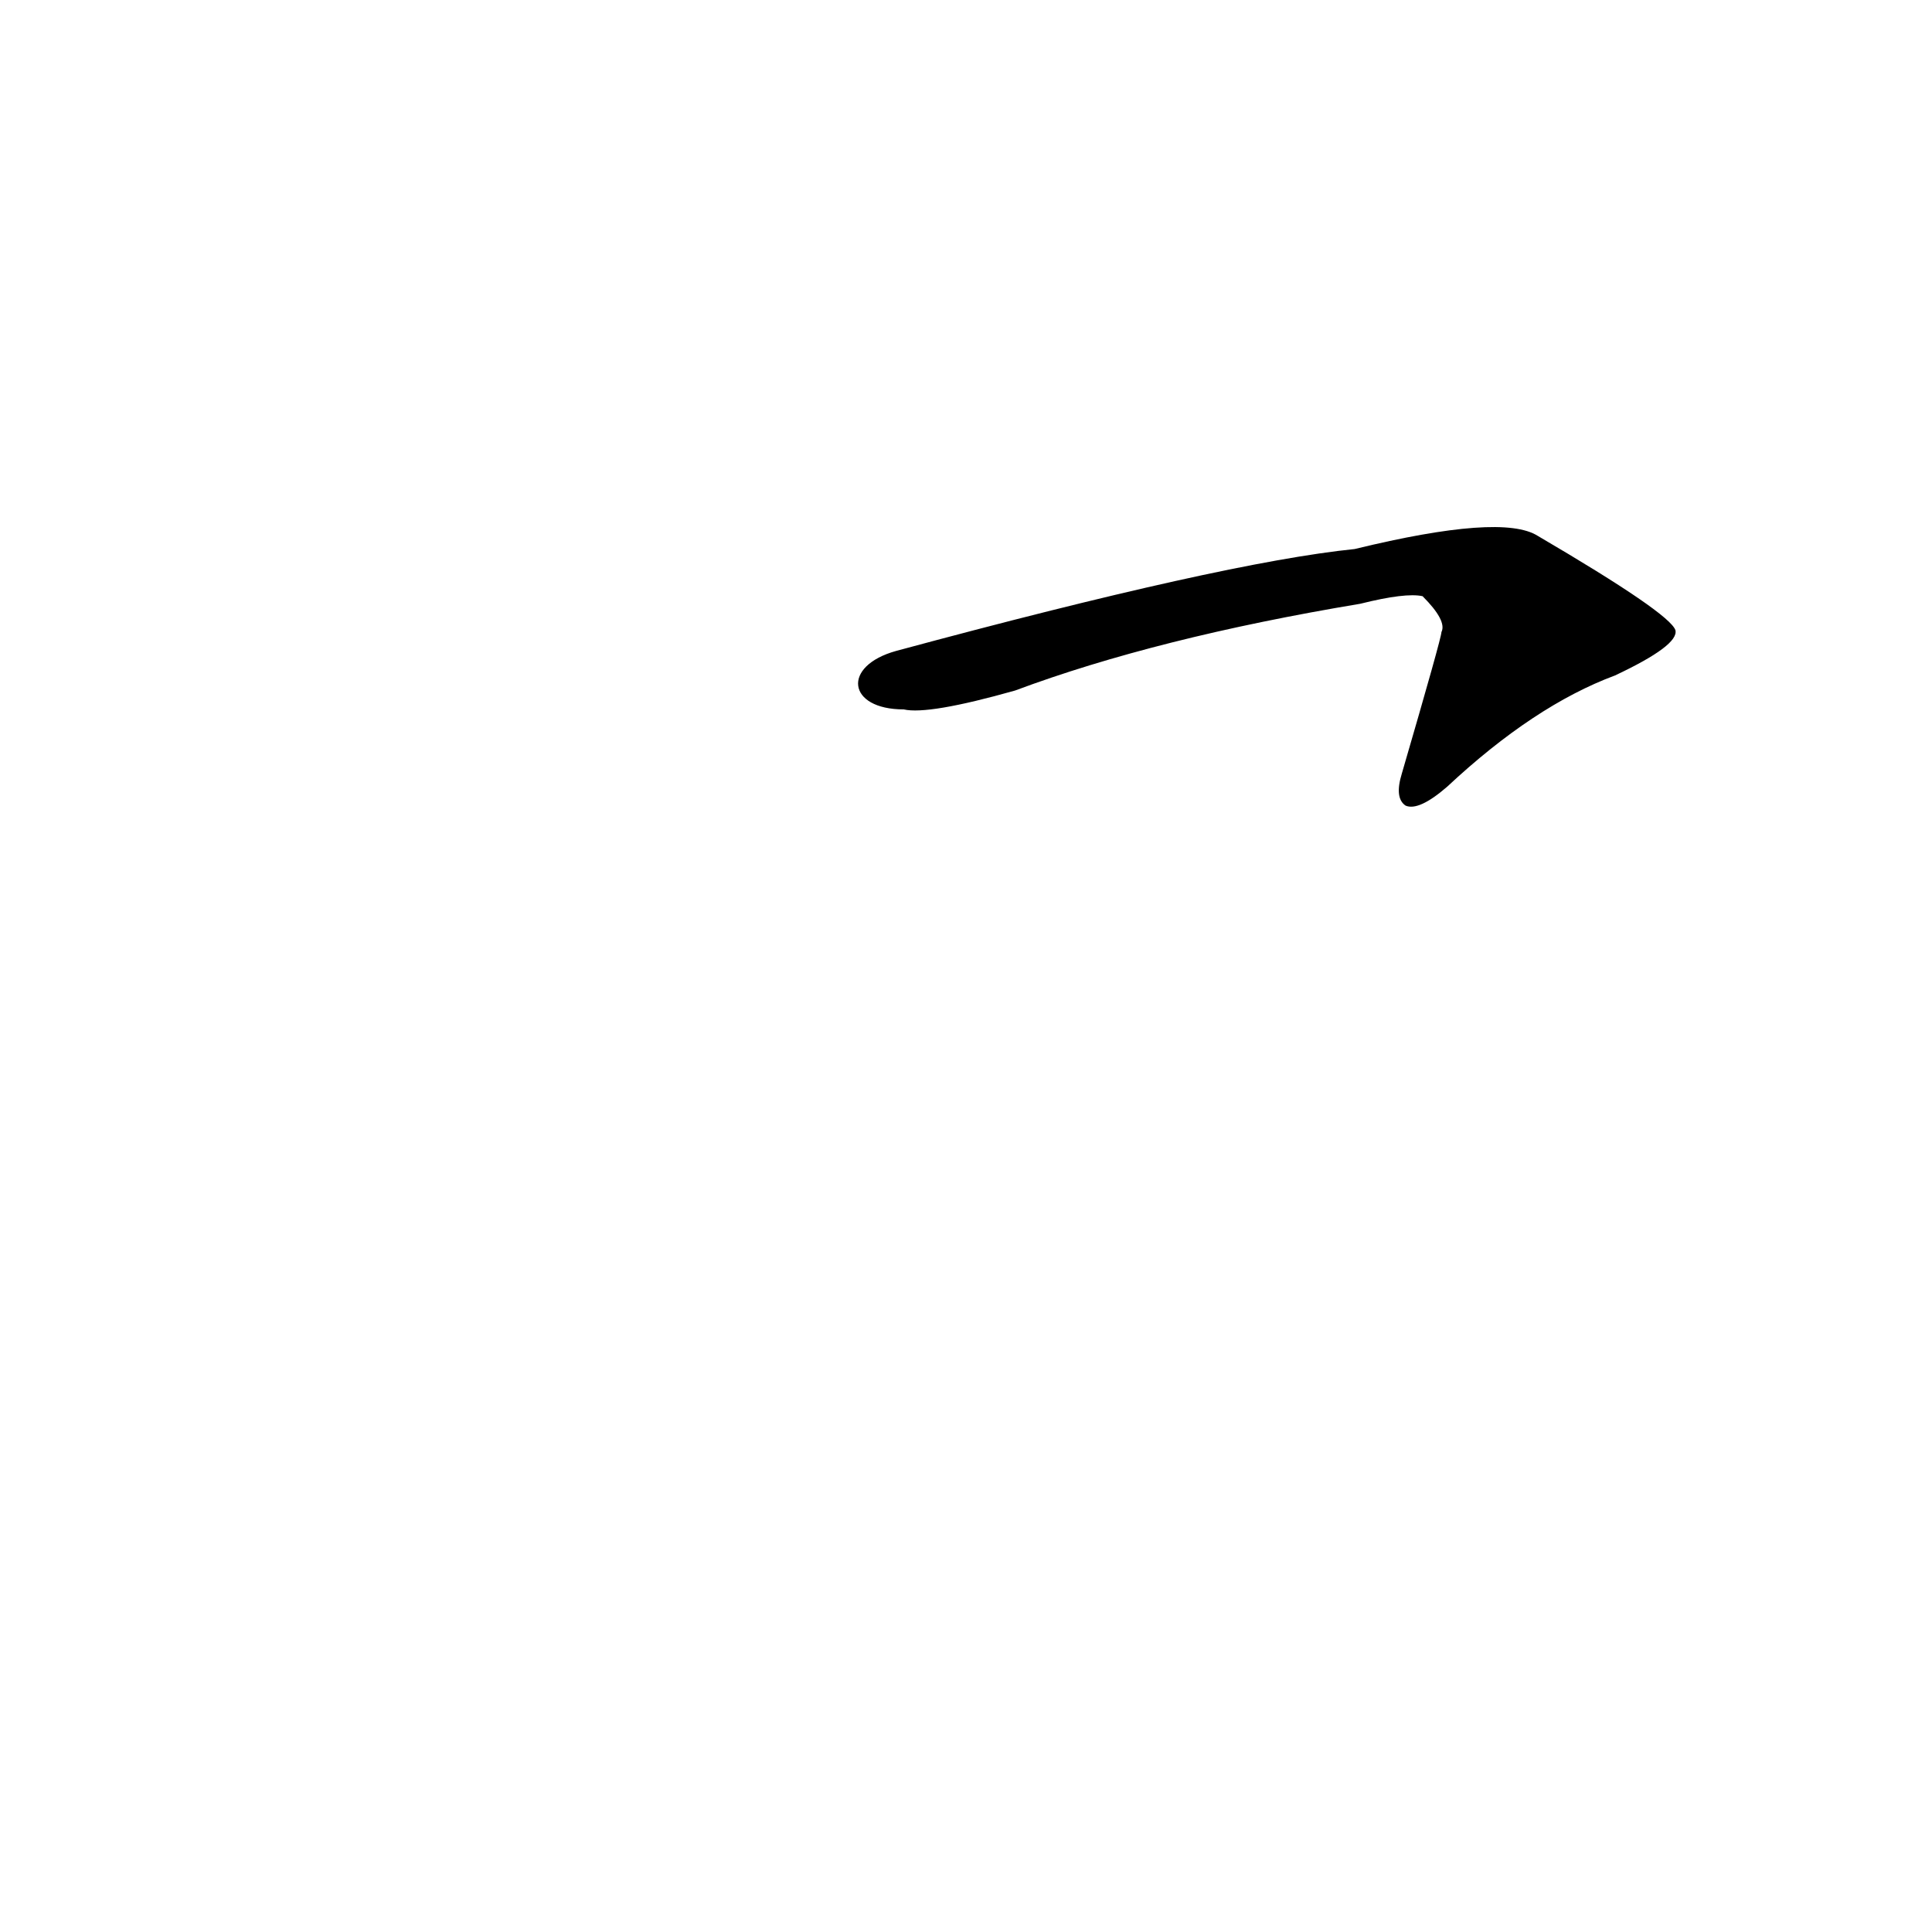 <?xml version='1.0' encoding='utf-8'?>
<svg xmlns="http://www.w3.org/2000/svg" version="1.1" viewBox="0 0 1024 1024"><g transform="scale(1, -1) translate(0, -900)"><path d="M 479 524 Q 492 521 538 534 Q 613 562 721 580 Q 745 586 754 584 Q 767 571 764 565 Q 764 562 743 490 Q 739 477 745 473 Q 752 470 767 483 Q 813 526 856 542 Q 890 558 888 566 Q 885 575 815 616 Q 796 628 718 609 Q 649 602 475 555 C 446 547 449 524 479 524 Z" fill="black" /></g></svg>